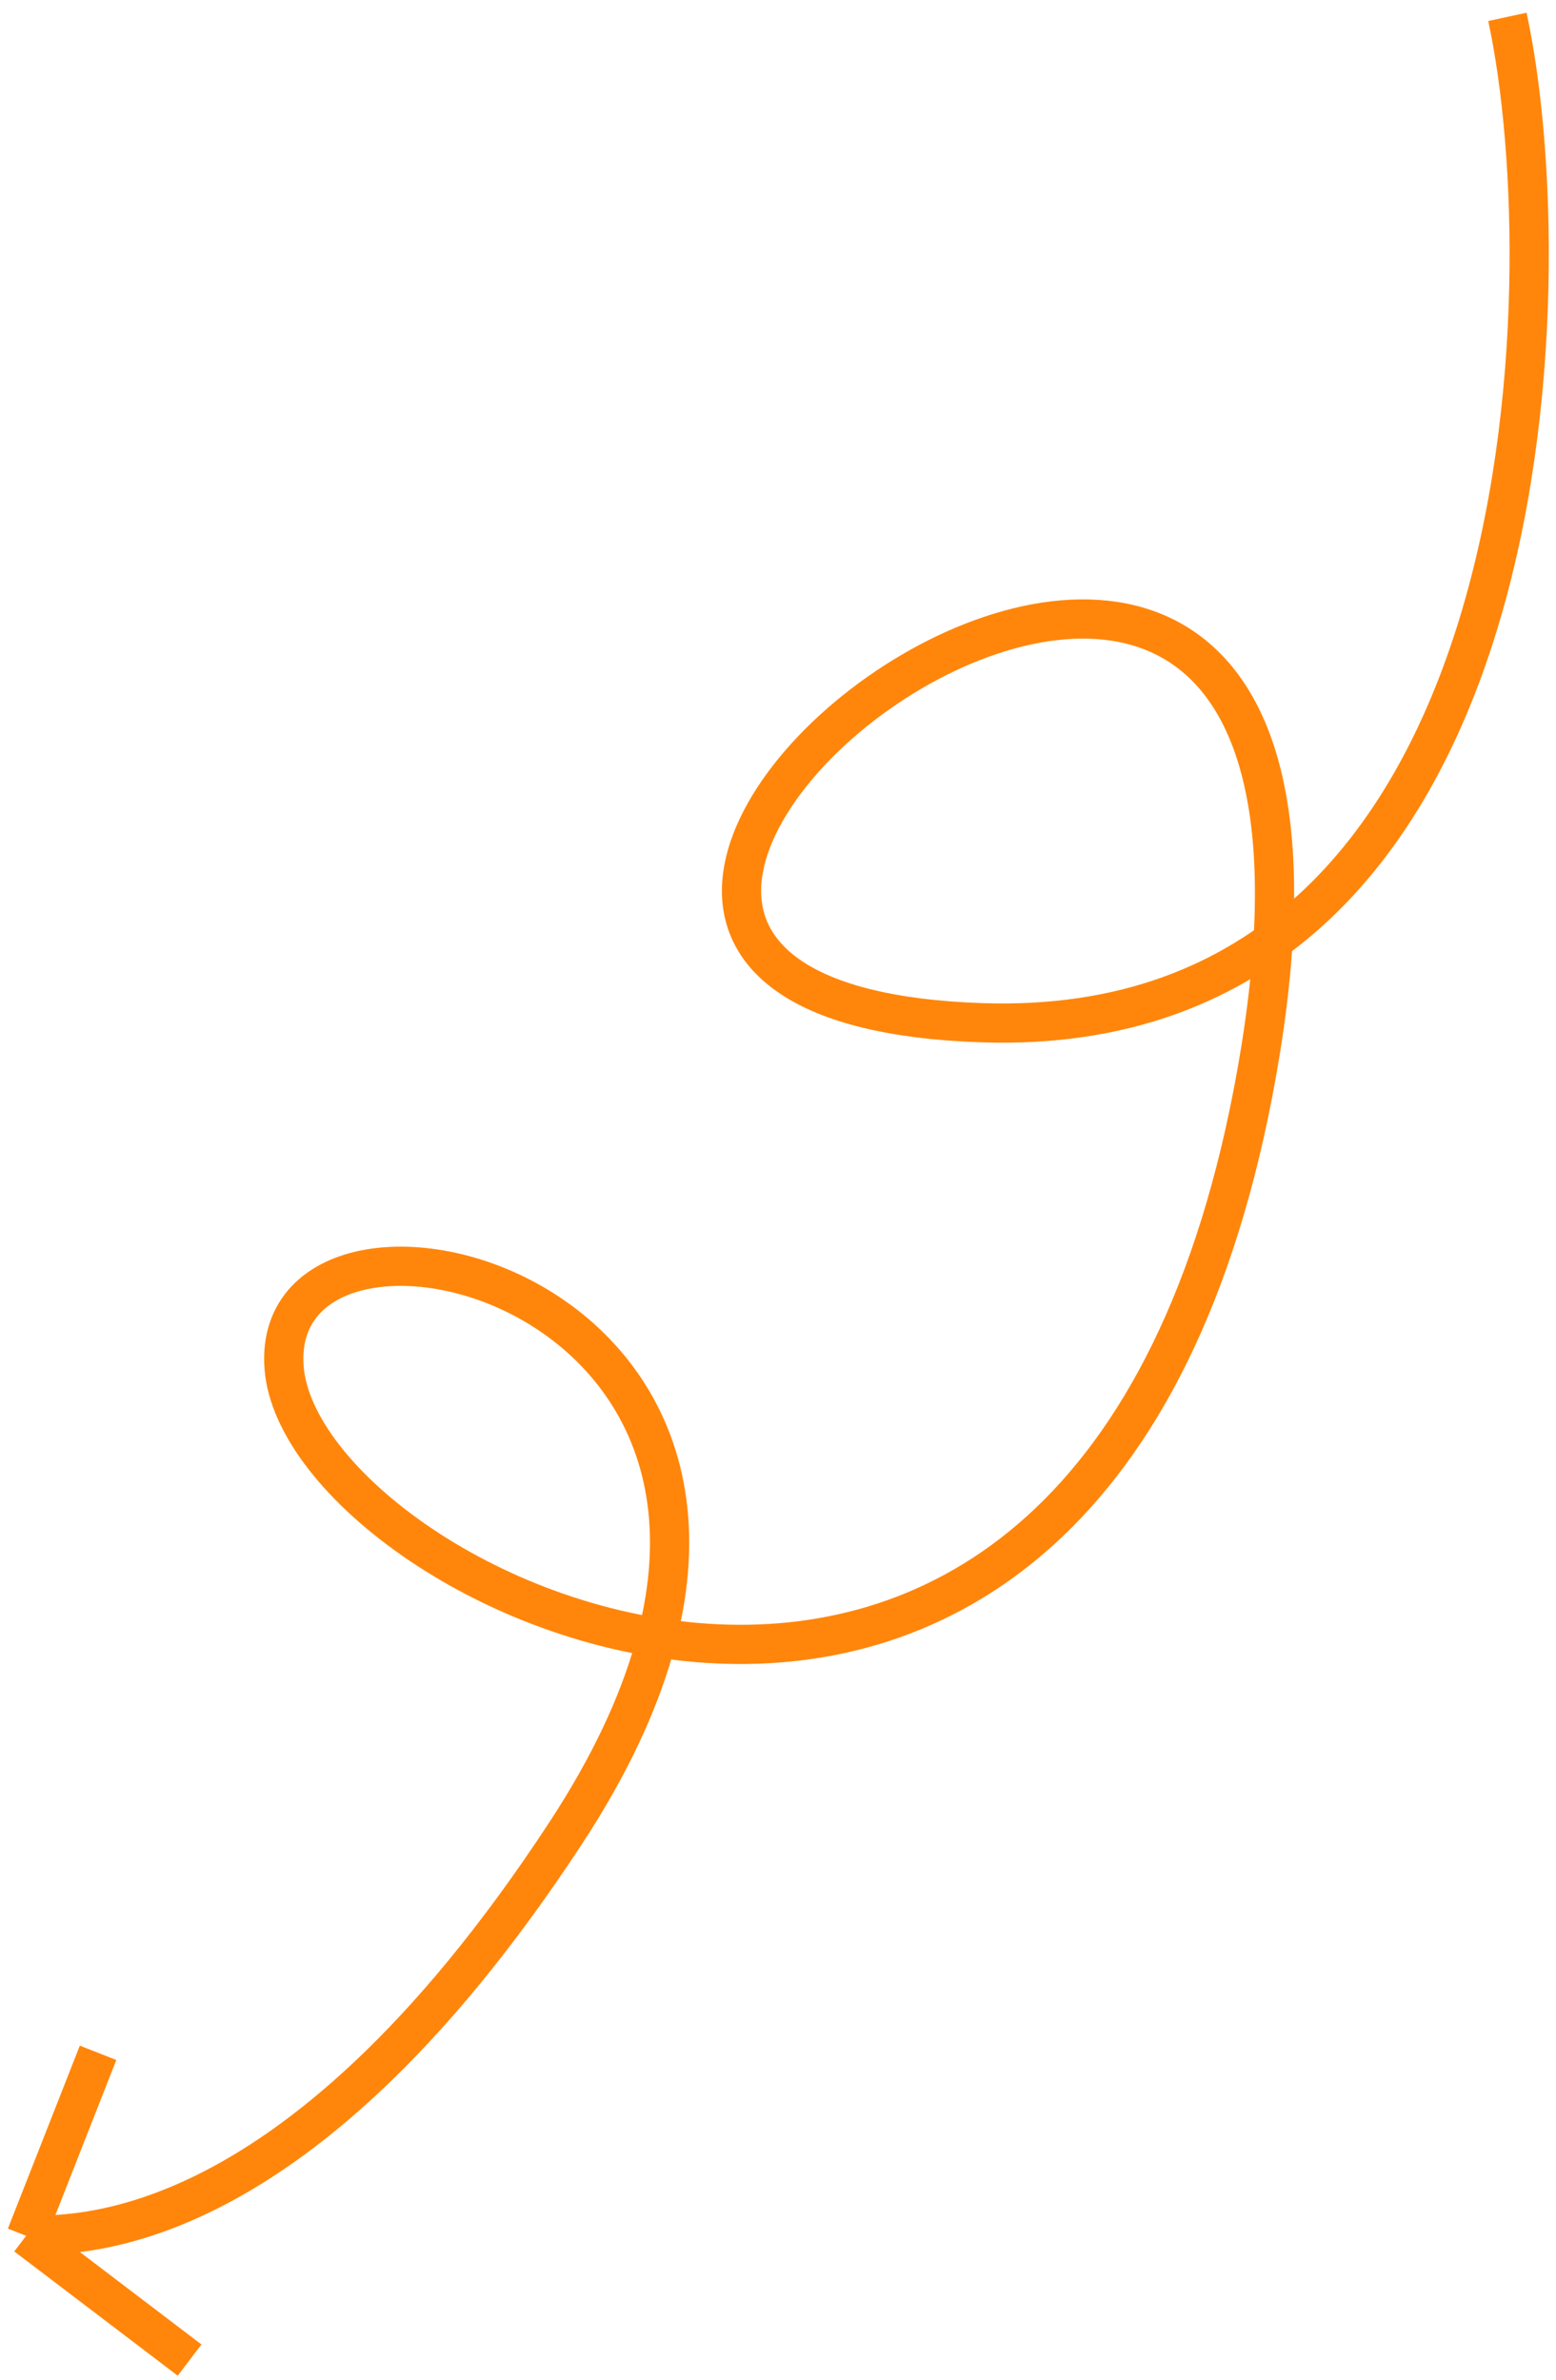 <svg width="119" height="182" viewBox="0 0 119 182" fill="none" xmlns="http://www.w3.org/2000/svg">
<path d="M115.283 1.29C119.669 21.53 118.229 79.664 75.098 78.219C19.37 76.353 109.346 7.315 96.131 81.944C83.904 150.996 23.057 122.085 21.727 104.598C20.396 87.111 70.011 99.306 43.301 140.137C21.933 172.803 4.703 170.737 2 170.995M2 170.995L14.5 180.5M2 170.995L7.5 157" stroke="#FF860B" stroke-width="3"/>
</svg>
